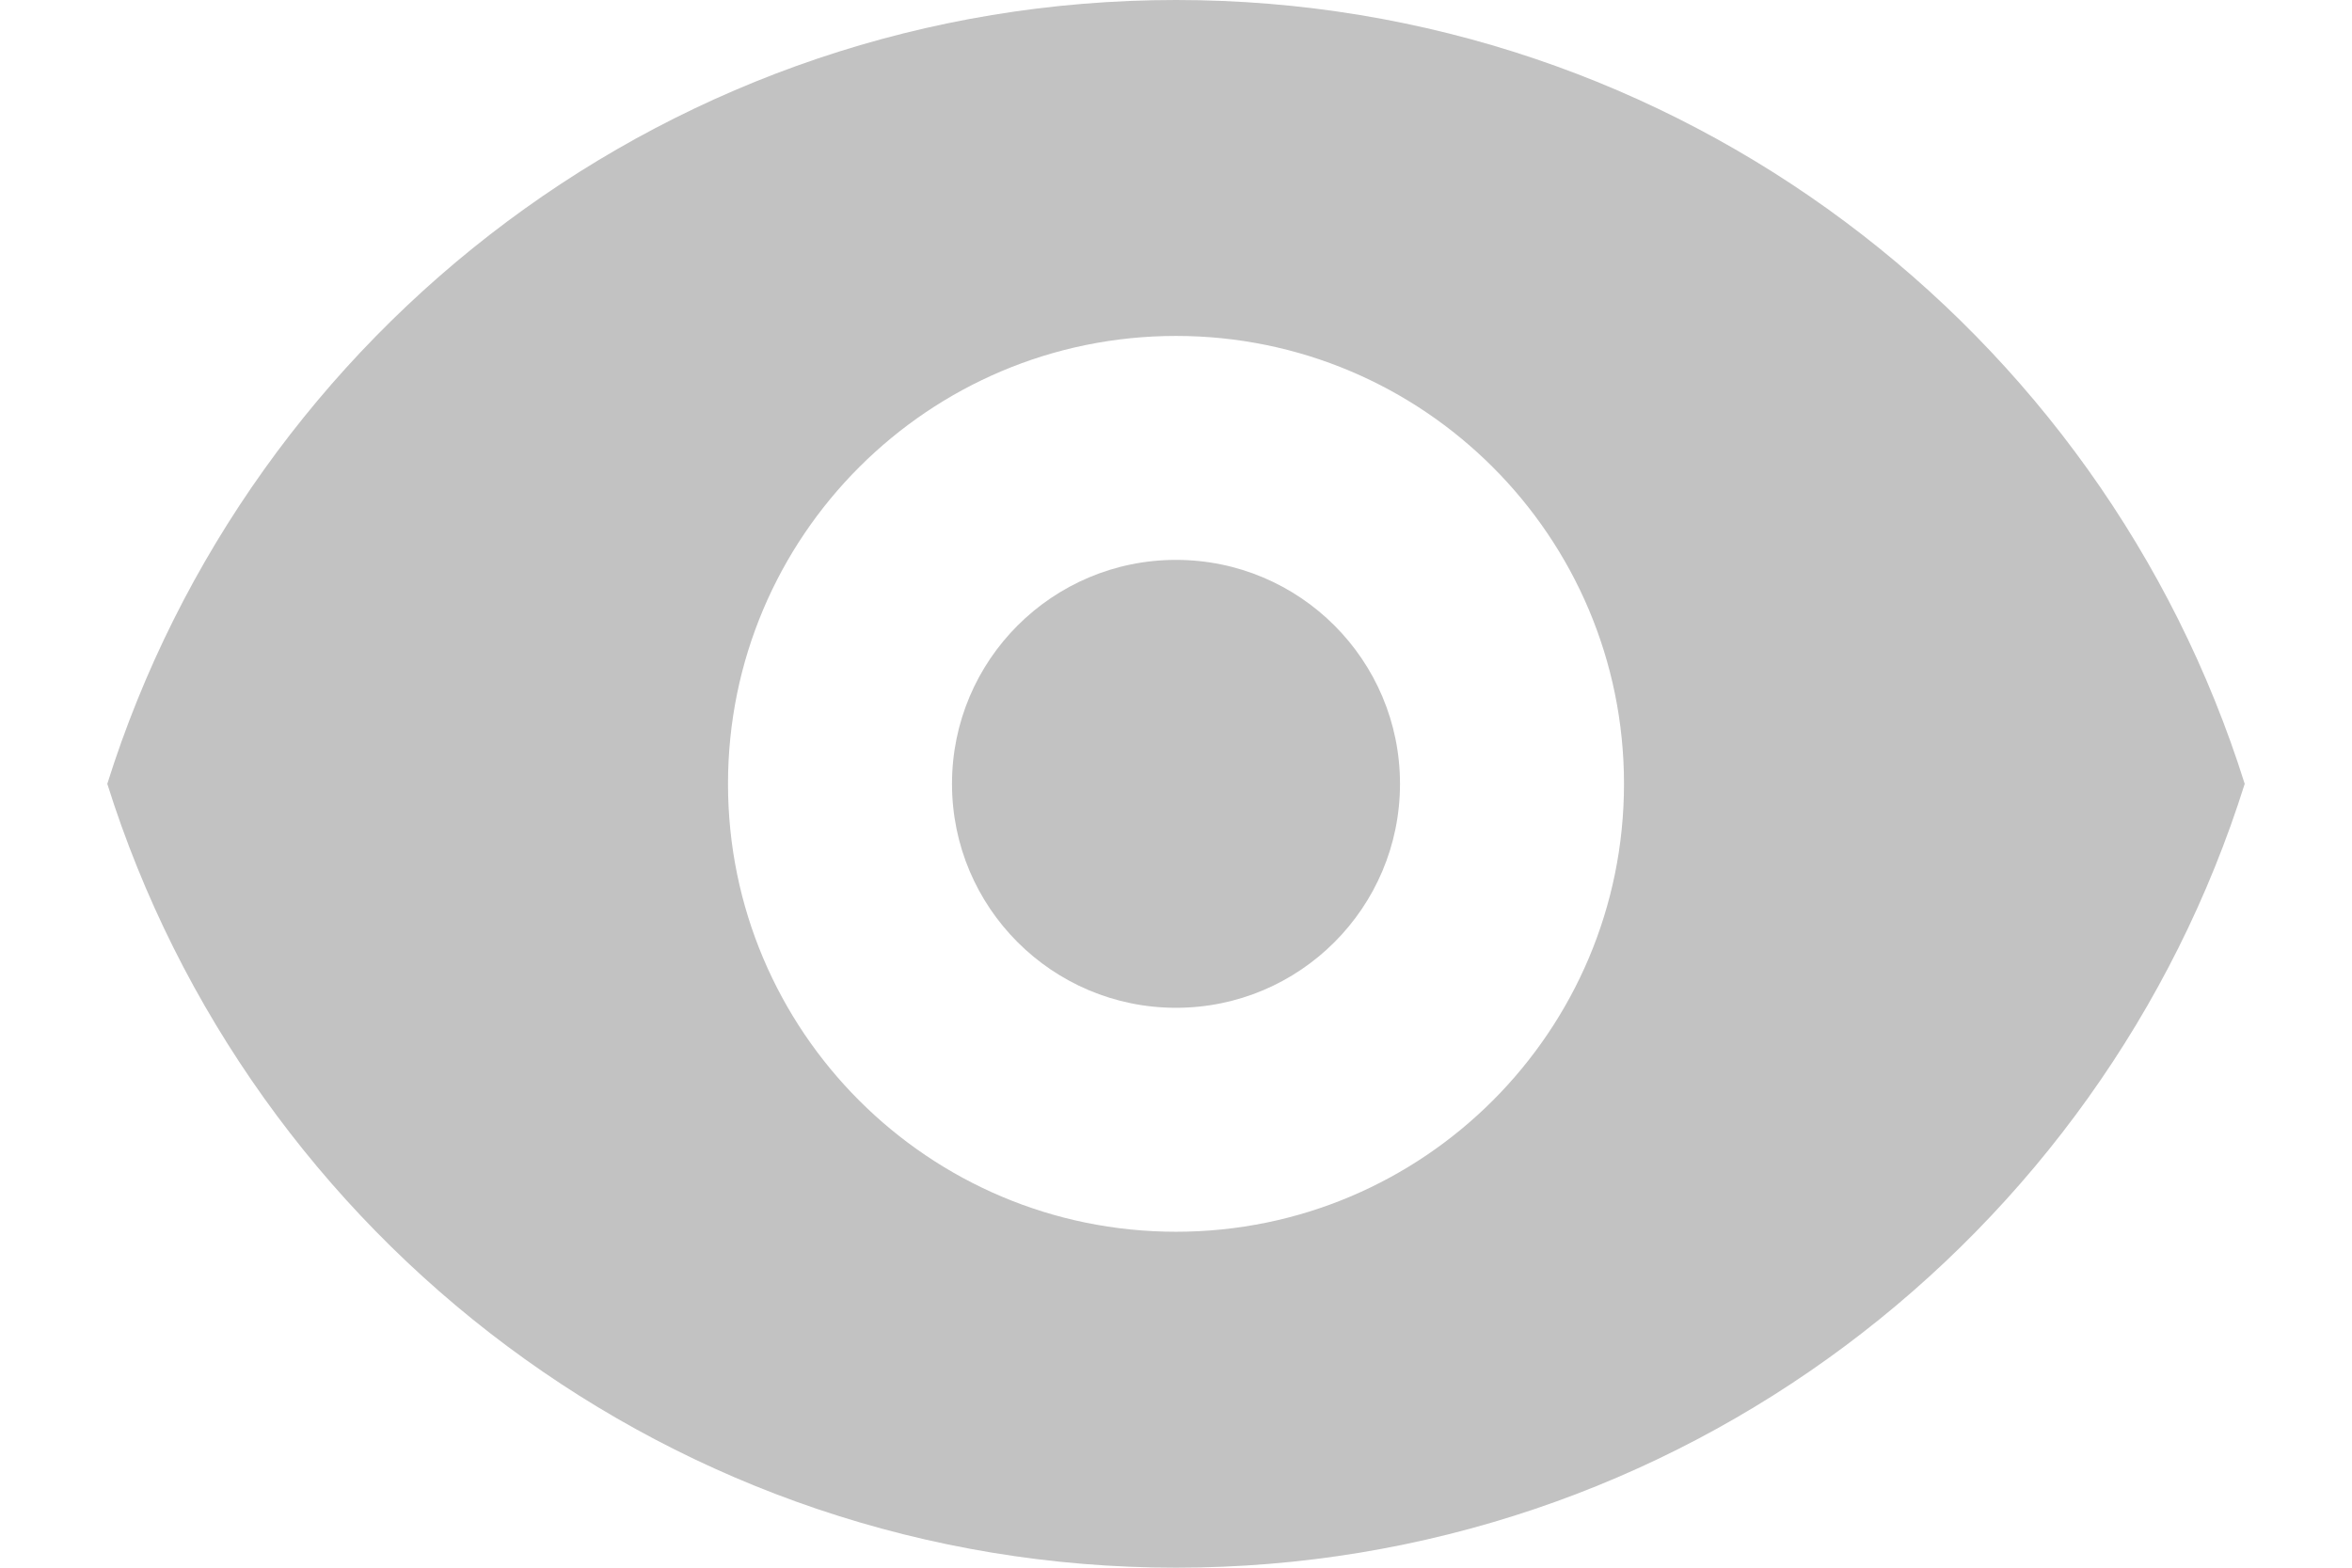 <svg width="21" height="14" viewBox="0 0 21 14" fill="none" xmlns="http://www.w3.org/2000/svg">
<path d="M10.5 9C11.605 9 12.5 8.105 12.5 7C12.5 5.895 11.605 5 10.5 5C9.396 5 8.5 5.895 8.5 7C8.5 8.105 9.396 9 10.5 9Z" fill="#C2C2C2"/>
<path fill-rule="evenodd" clip-rule="evenodd" d="M0.958 7C2.232 2.943 6.023 0 10.5 0C14.978 0 18.768 2.943 20.042 7C18.768 11.057 14.978 14 10.5 14C6.023 14 2.232 11.057 0.958 7ZM14.5 7C14.5 9.209 12.709 11 10.5 11C8.291 11 6.5 9.209 6.5 7C6.5 4.791 8.291 3 10.5 3C12.709 3 14.5 4.791 14.5 7Z" fill="#C2C2C2"/>
</svg>

